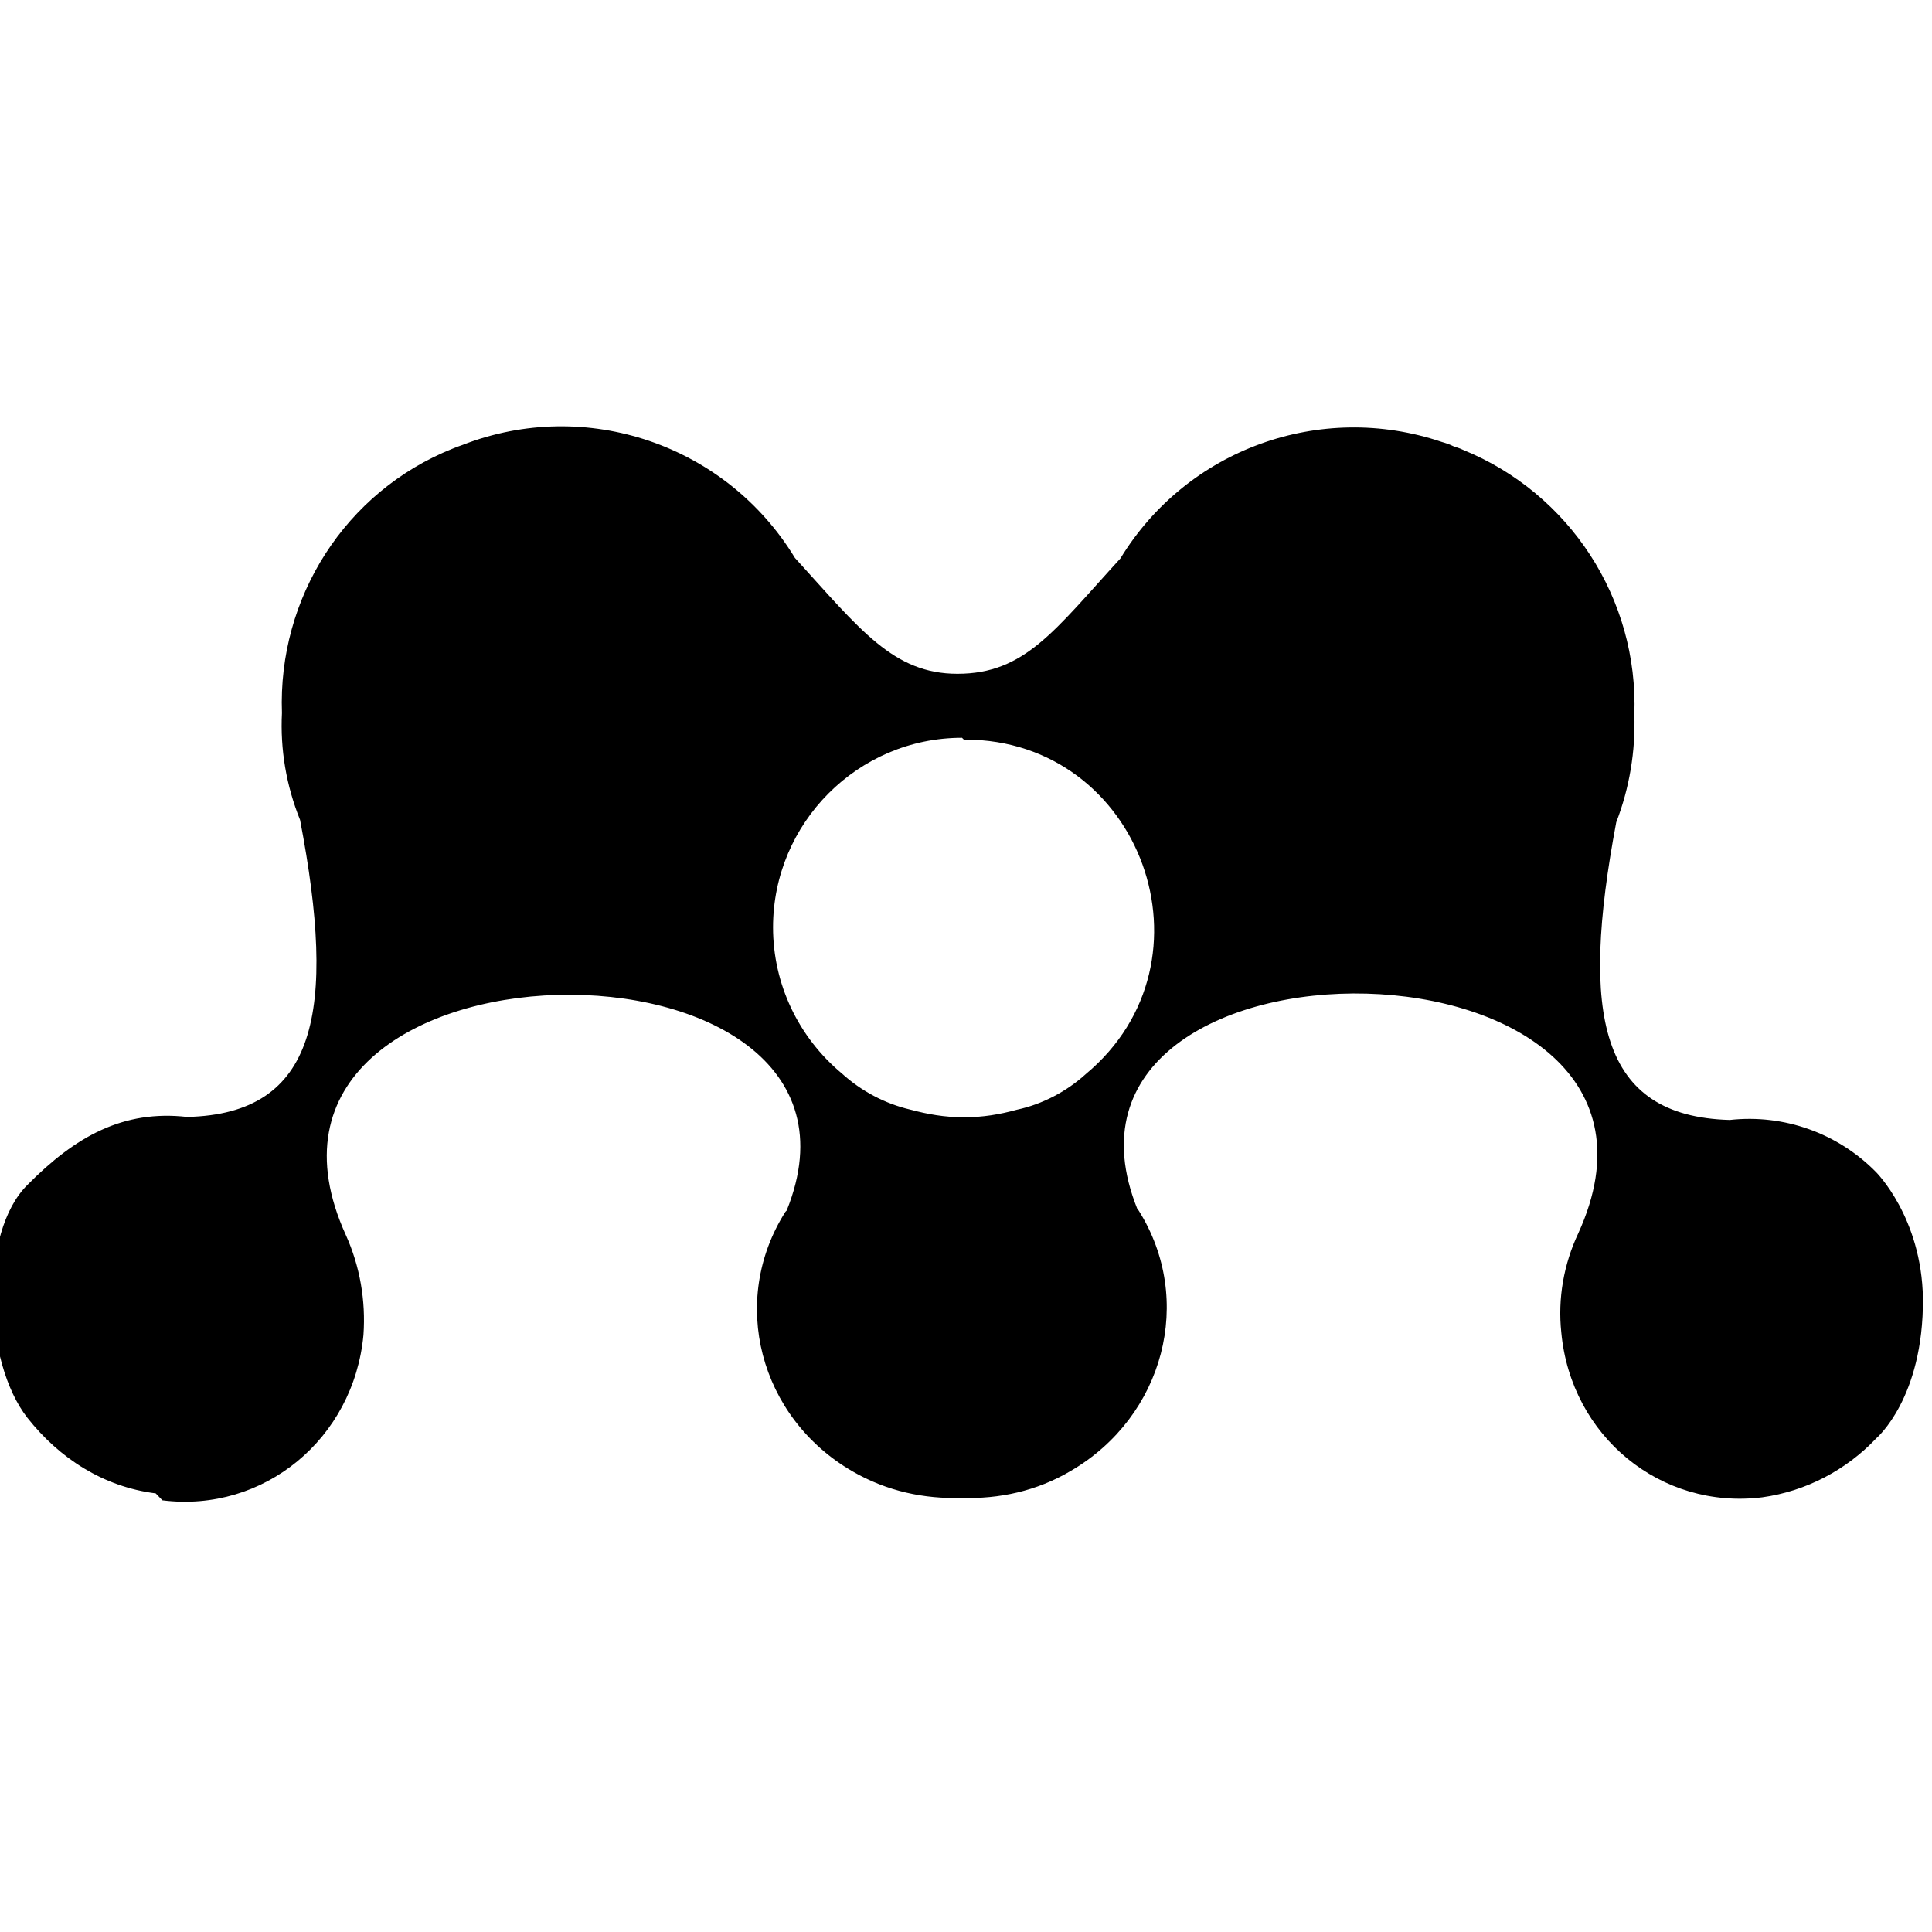 <svg viewBox="0 0 32 32" xmlns="http://www.w3.org/2000/svg"><path d="M15.964 12.25h.02c2.92 0 4.25 3.667 2 5.54 -.32.29-.72.5-1.14.59 -.29.08-.57.125-.86.125h-.03c-.31 0-.59-.05-.87-.125 -.43-.1-.82-.31-1.14-.6 -.72-.6-1.14-1.48-1.14-2.42 0-1.73 1.407-3.14 3.13-3.14ZM2.69 24.85c1.68.21 3.17-1.02 3.33-2.74 .04-.57-.06-1.14-.29-1.65 -2.36-5.18 9.27-5.3 7.3-.41l-.02.02c-.94 1.48-.43 3.41 1.11 4.3 .57.33 1.19.46 1.81.44 .61.02 1.24-.11 1.81-.45 1.54-.9 2.05-2.83 1.12-4.31l-.02-.02c-1.97-4.89 9.66-4.77 7.3.4 -.24.51-.34 1.08-.28 1.64 .16 1.72 1.65 2.94 3.33 2.73 .72-.1 1.39-.45 1.89-.98 0 0 .78-.66.77-2.31 -.02-1.35-.78-2.1-.78-2.1 -.63-.64-1.52-.96-2.42-.86 -2.16-.06-2.48-1.74-1.88-4.93 .22-.57.32-1.18.3-1.78C27.14 9.92 26 8.17 24.23 7.45c-.06-.03-.11-.04-.16-.06 -.06-.03-.12-.05-.19-.07 -2.01-.68-4.22.12-5.323 1.93 -1.09 1.19-1.58 1.91-2.699 1.91 -1.061 0-1.609-.73-2.692-1.92C12.03 7.37 9.71 6.57 7.66 7.37c-.06.02-.11.04-.16.06C5.72 8.14 4.6 9.9 4.67 11.81c-.03.6.07 1.2.3 1.77 .609 3.18.28 4.87-1.87 4.92 -1.057-.12-1.849.32-2.645 1.125 -.8.79-.729 2.93 0 3.86 .53.67 1.255 1.14 2.124 1.25Z"/></svg>